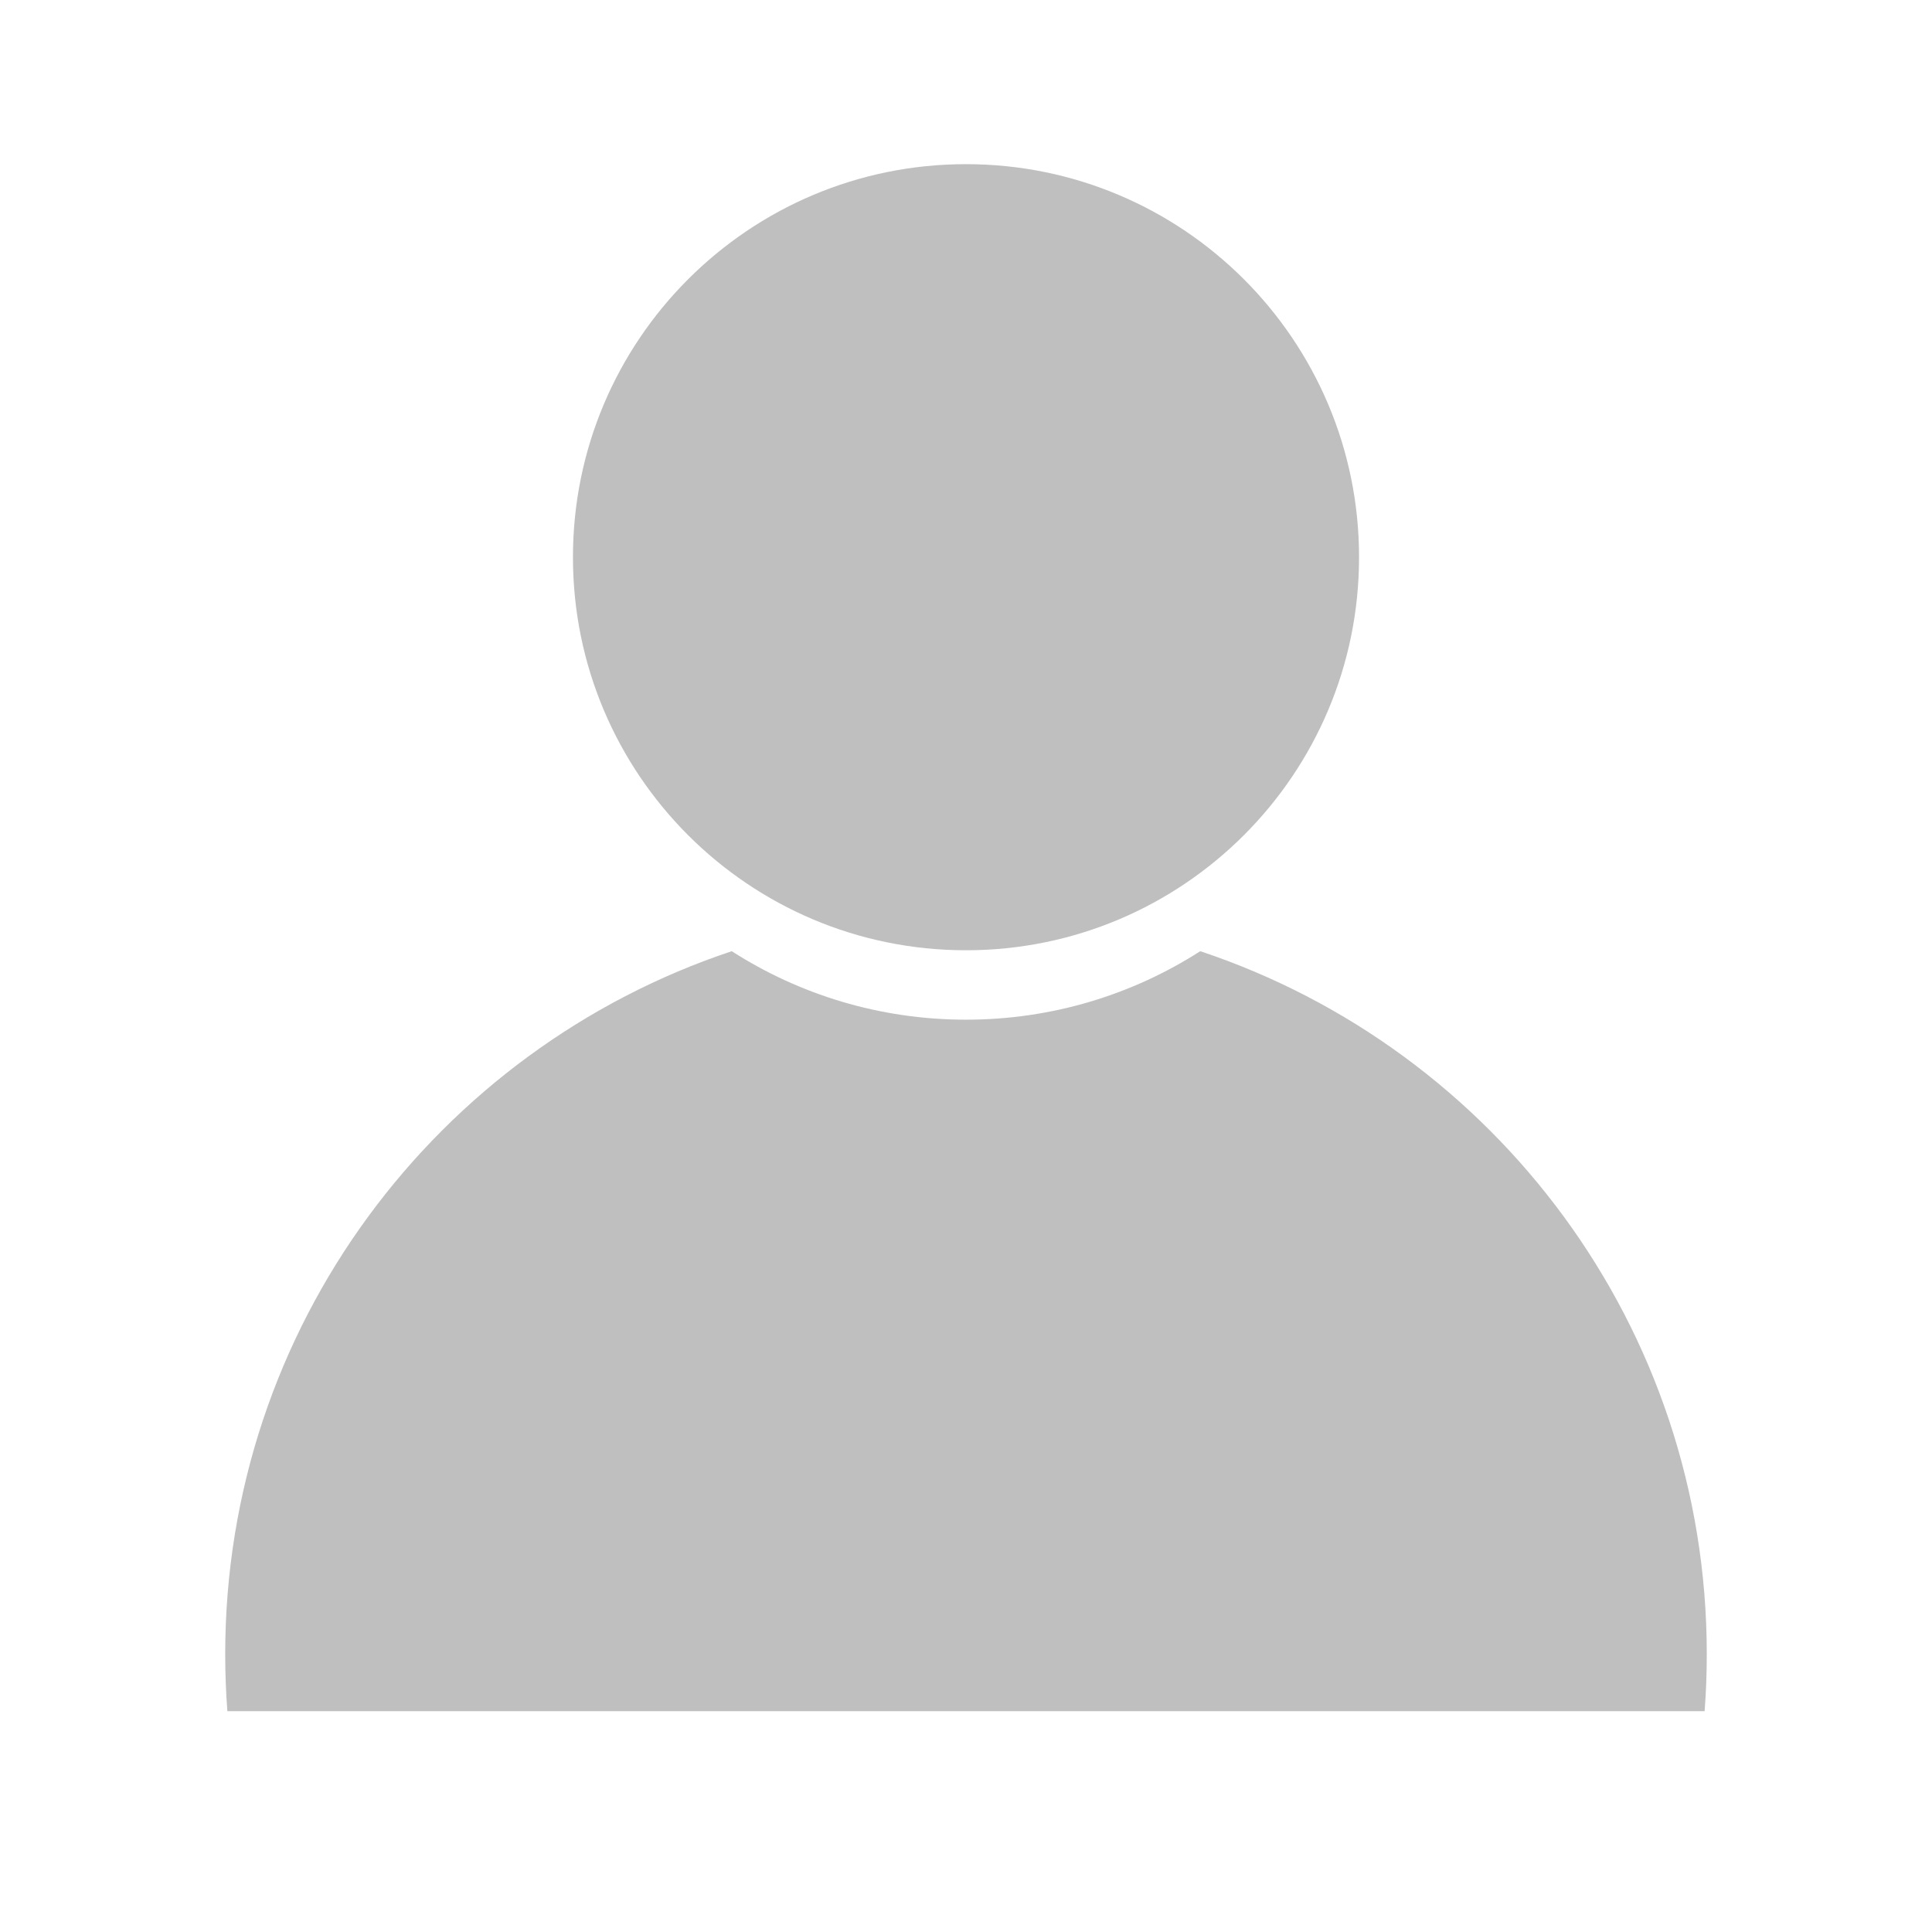 <?xml version="1.0" standalone="no"?><!DOCTYPE svg PUBLIC "-//W3C//DTD SVG 1.1//EN" "http://www.w3.org/Graphics/SVG/1.1/DTD/svg11.dtd"><svg t="1588920452507" class="icon" viewBox="0 0 1024 1024" version="1.1" xmlns="http://www.w3.org/2000/svg" p-id="5587" width="32" height="32" xmlns:xlink="http://www.w3.org/1999/xlink"><defs><style type="text/css"></style></defs><path d="M303.675 295.334c0 115.055 93.271 208.325 208.325 208.325s208.325-93.271 208.325-208.325c0-115.055-93.271-208.325-208.325-208.325-115.055 0-208.325 93.271-208.325 208.325z" fill="#bfbfbf" p-id="5588"></path><path d="M636.165 504.15c-35.829 22.977-78.442 36.3-124.166 36.3s-88.337-13.324-124.166-36.301c-155.99 51.961-268.466 199.137-268.466 372.587 0 10.173 0.387 20.257 1.146 30.235h782.969c0.761-9.978 1.146-20.062 1.146-30.235 0-173.45-112.474-320.624-268.467-372.585z" fill="#bfbfbf" p-id="5589"></path></svg>